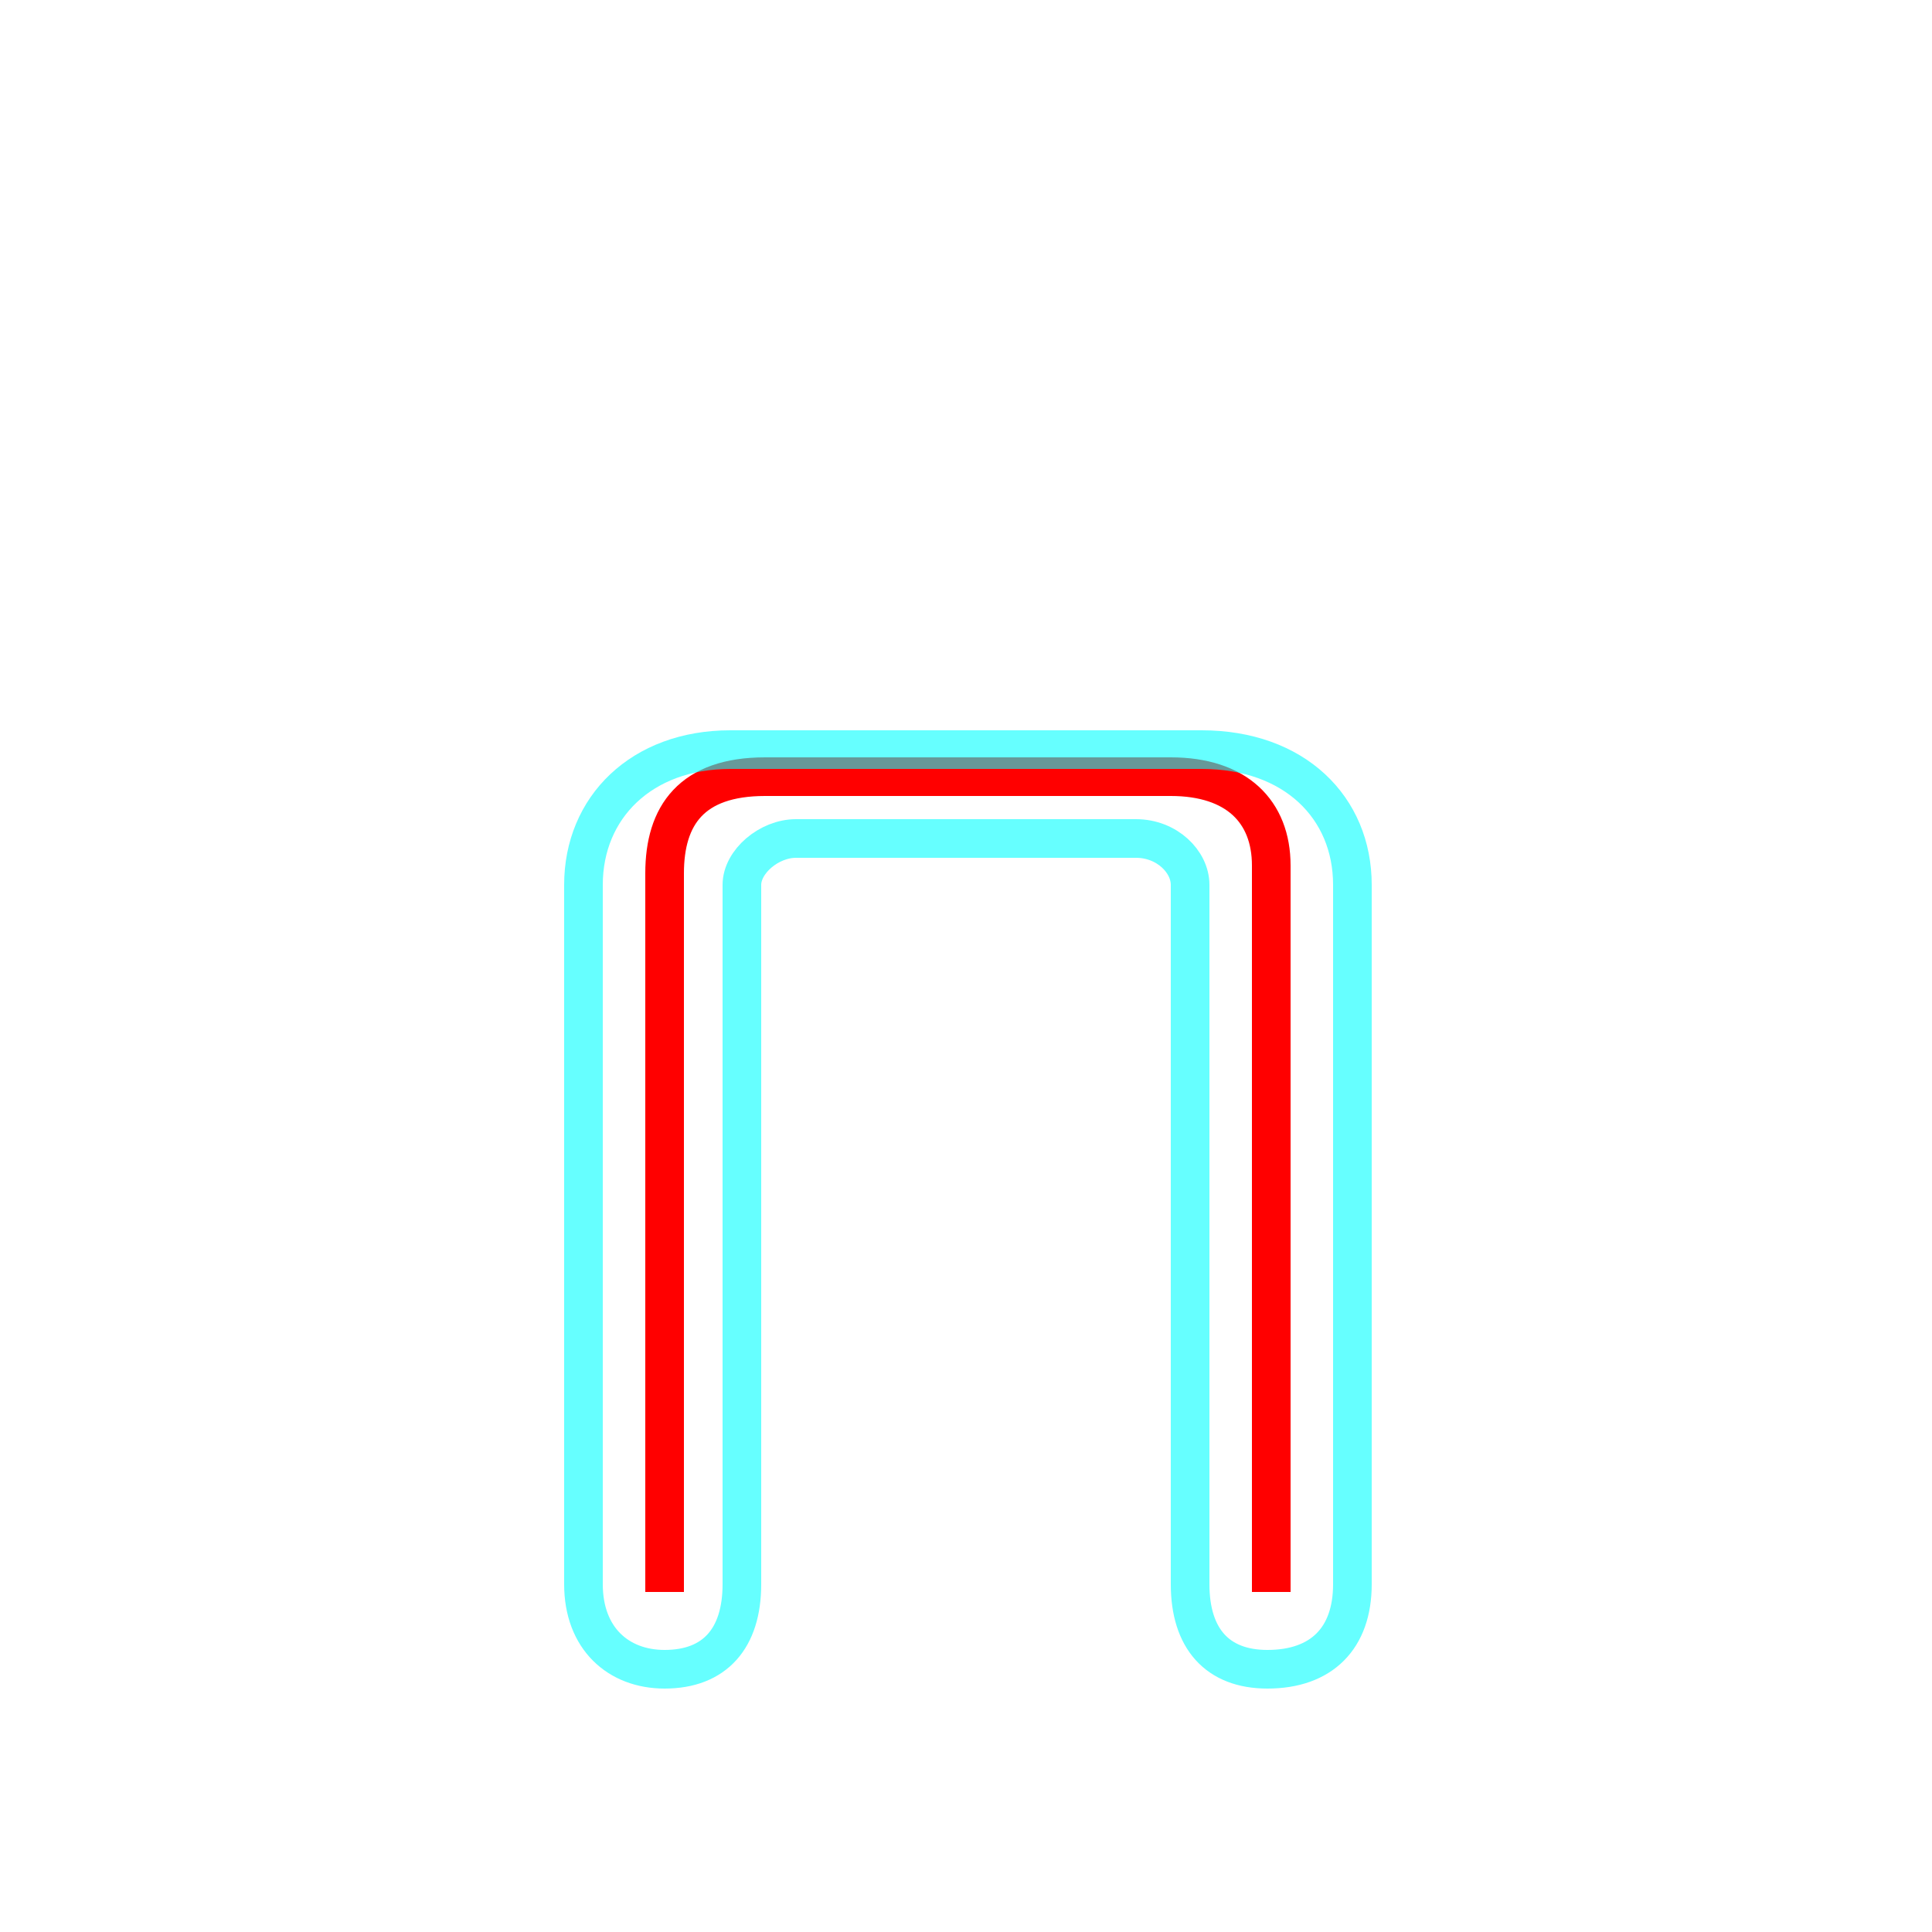 <?xml version='1.0' encoding='utf8'?>
<svg viewBox="0.0 -6.0 50.0 50.0" version="1.1" xmlns="http://www.w3.org/2000/svg">
<rect x="0.0" y="-6.0" width="50.0" height="50.0" fill="#333333" stroke="none"/>
<rect x="-1000" y="-1000" width="2000" height="2000" stroke="white" fill="white"/>
<g style="fill:none;stroke:rgba(255, 0, 0, 1);  stroke-width:1"><path d="M 17.2 -2.8 C 17.2 -9.0 17.2 -20.1 17.2 -21.4 C 17.2 -22.9 17.9 -23.9 19.8 -23.9 C 21.6 -23.9 29.1 -23.9 30.3 -23.9 C 32.0 -23.9 32.9 -23.0 32.9 -21.6 L 32.9 -2.8" transform="translate(0.0 38.0)" />
</g>
<g style="fill:none;stroke:rgba(0, 255, 255, 0.6);  stroke-width:1">
<path d="M 15.1 -3.0 L 15.1 -21.1 C 15.1 -23.1 16.6 -24.6 18.9 -24.6 L 31.1 -24.6 C 33.5 -24.6 35.0 -23.1 35.0 -21.1 L 35.0 -3.0 C 35.0 -1.6 34.2 -0.8 32.8 -0.8 C 31.5 -0.8 30.8 -1.6 30.8 -3.0 L 30.8 -21.1 C 30.8 -21.7 30.2 -22.3 29.4 -22.3 L 20.6 -22.3 C 19.9 -22.3 19.2 -21.7 19.2 -21.1 L 19.2 -3.0 C 19.2 -1.6 18.5 -0.8 17.2 -0.8 C 16.0 -0.8 15.1 -1.6 15.1 -3.0 Z" transform="translate(0.0 38.0)" />
</g>
</svg>